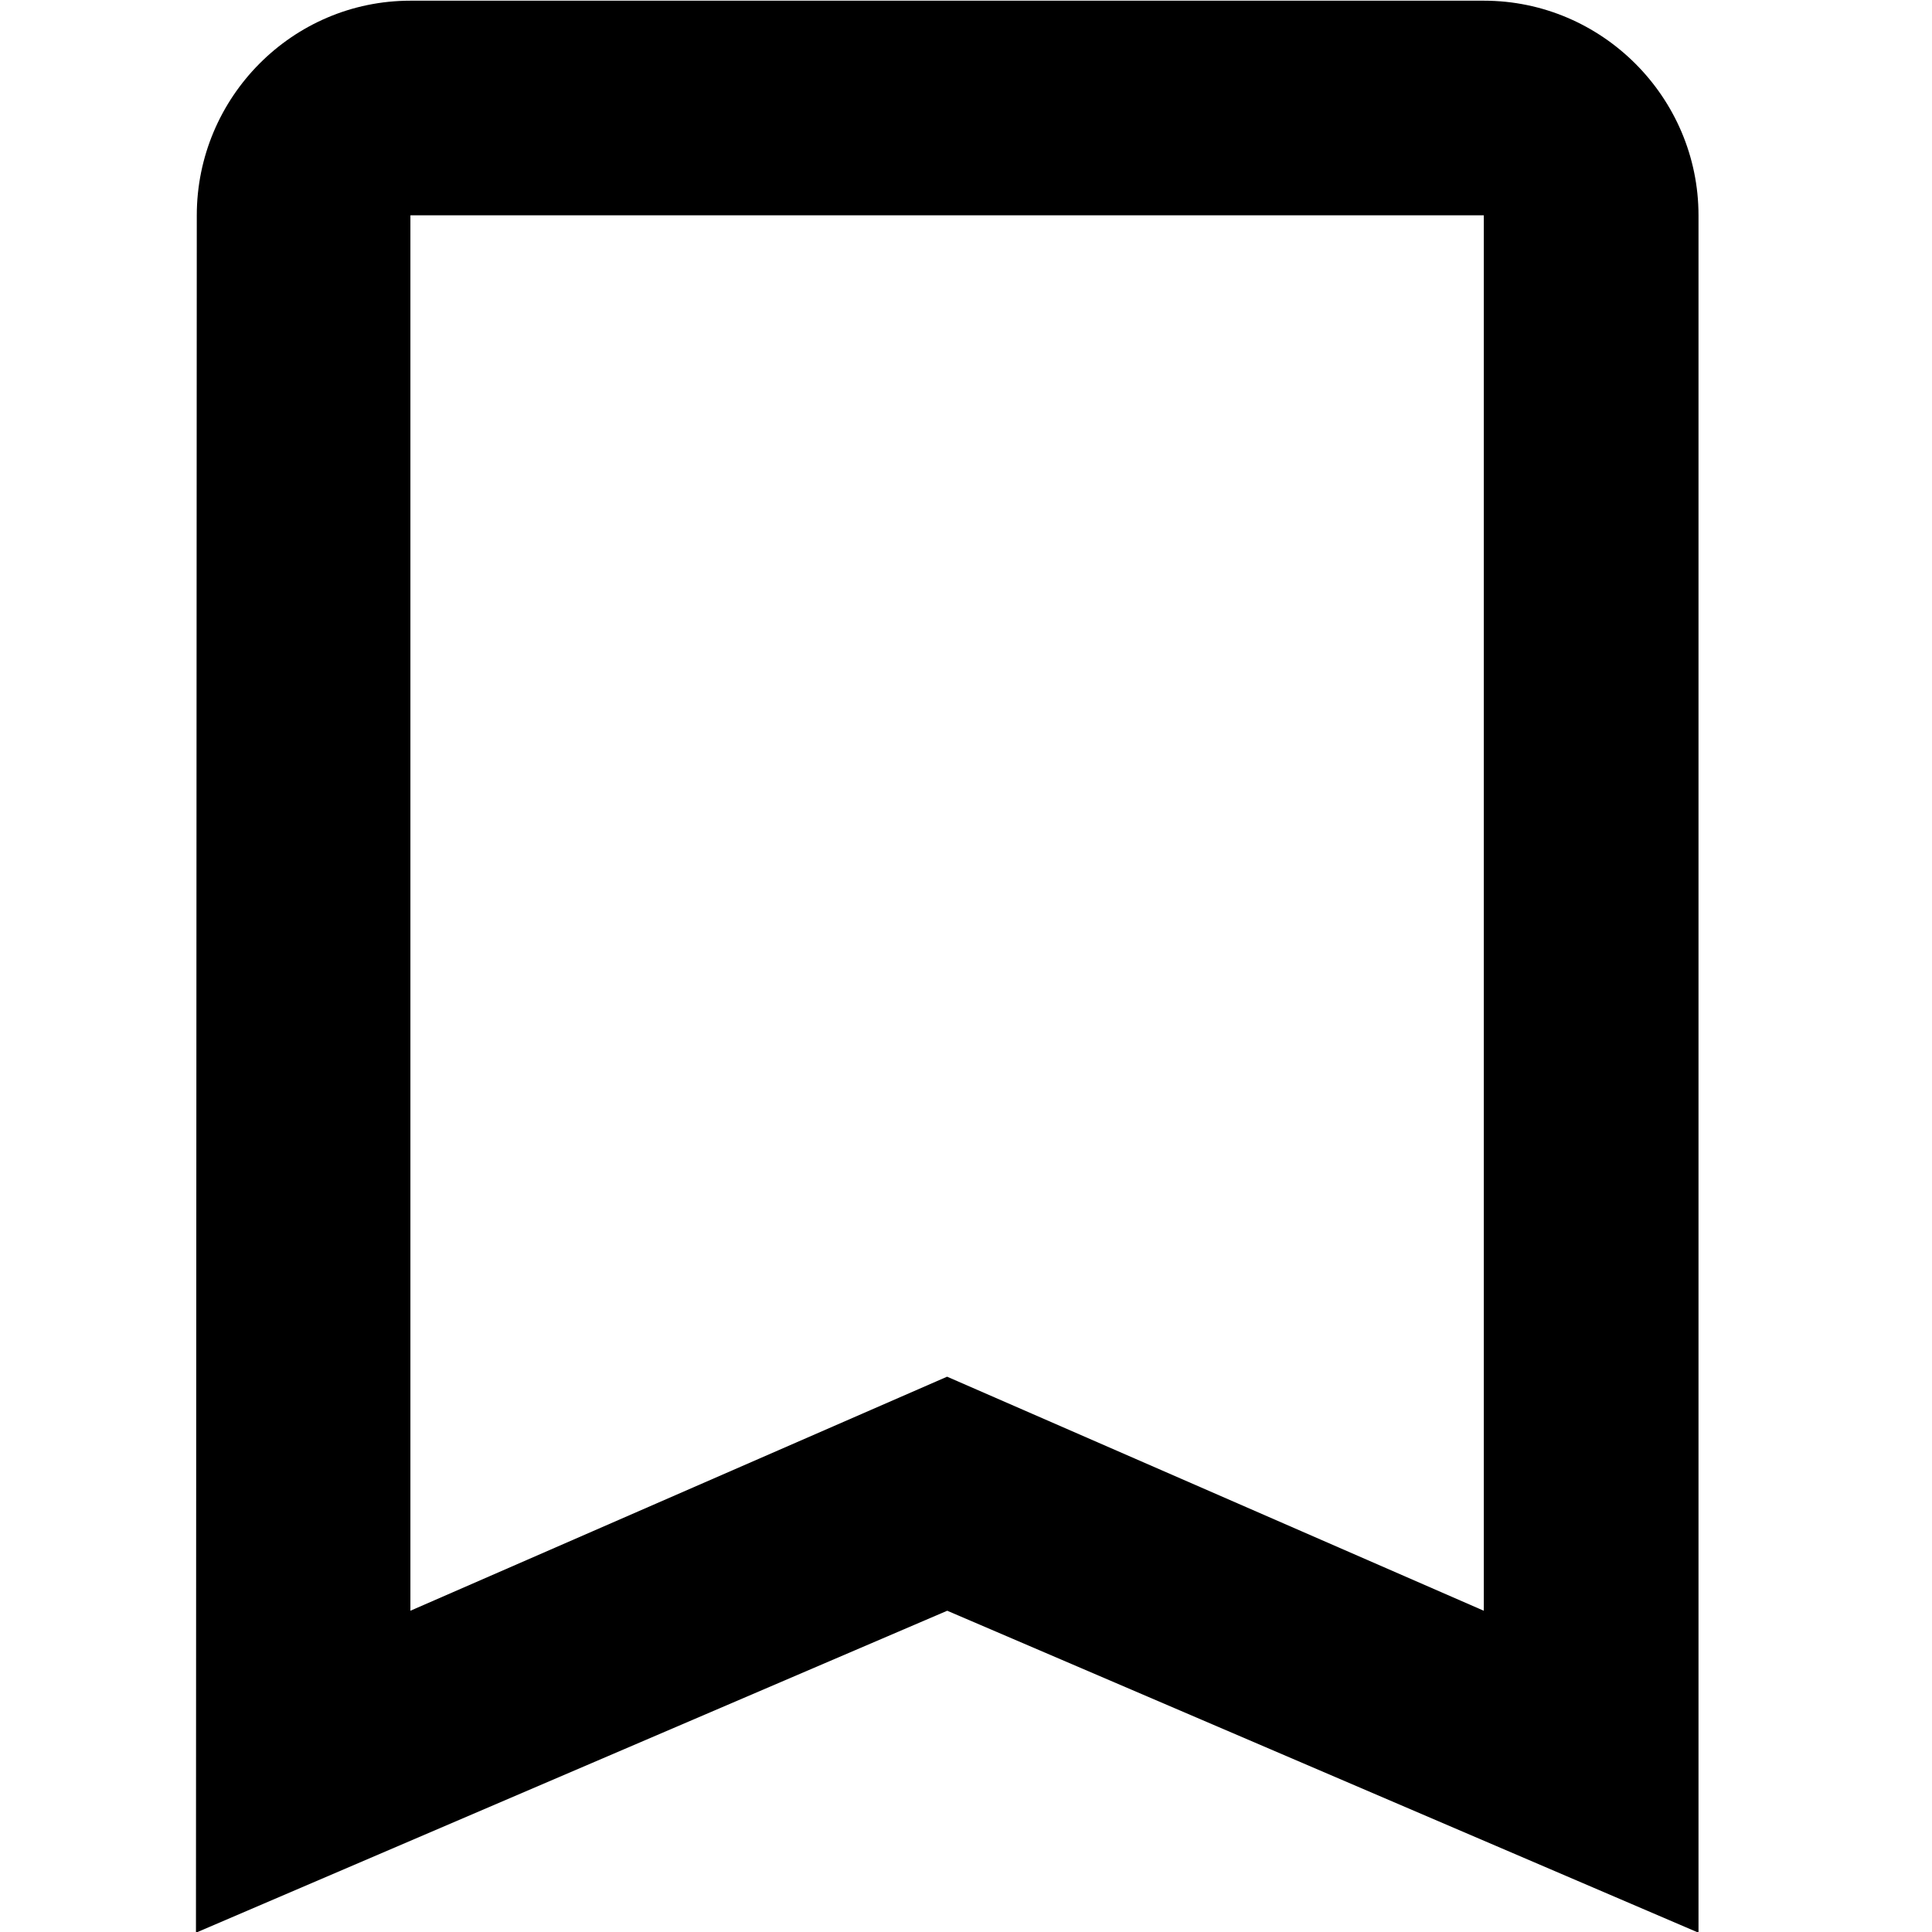 <svg data-deprecated="solid/Bookmark.svg"  data-tags="mark,save,important,tag" xmlns="http://www.w3.org/2000/svg" viewBox="0 0 14 14"><path d="M10.752 11.672L6.863 9.976l-3.889 1.696V1.56h7.778v10.11zm0-11.667H2.974c-.855 0-1.548.7-1.548 1.556L1.42 14.005l5.444-2.333 5.444 2.333V1.561c0-.856-.7-1.556-1.555-1.556z"/></svg>

